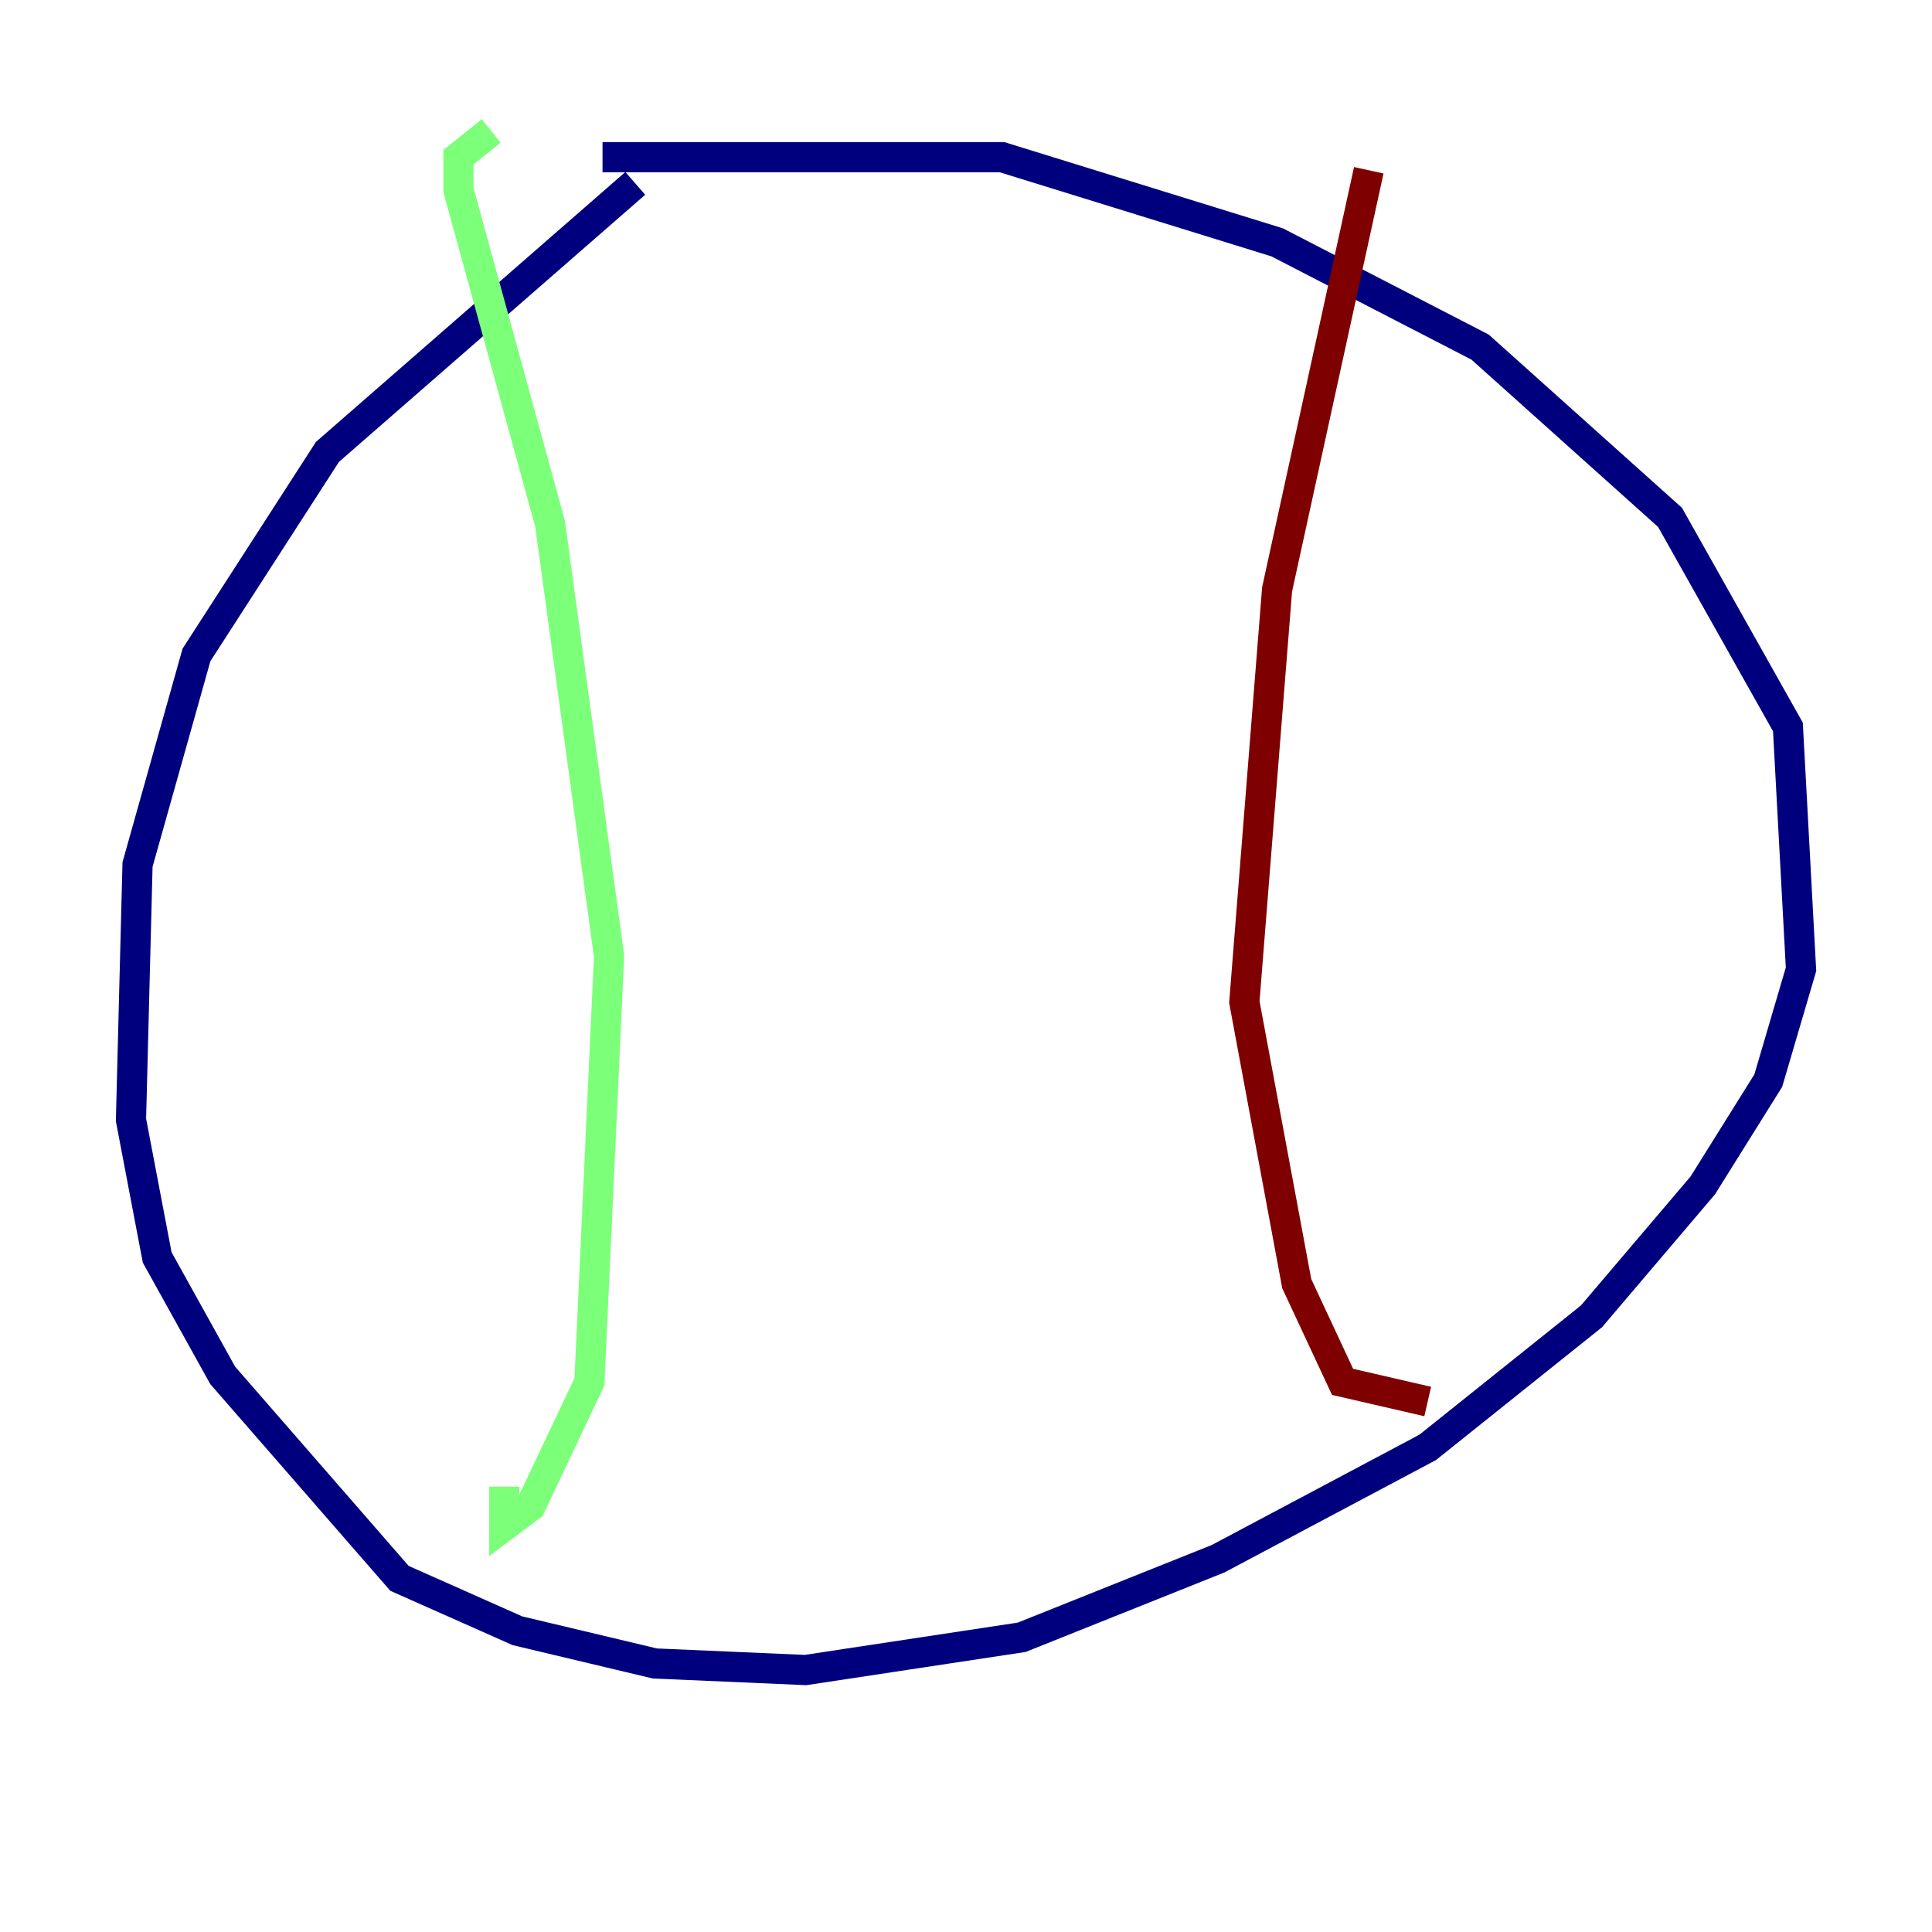<?xml version="1.0" encoding="utf-8" ?>
<svg baseProfile="tiny" height="128" version="1.2" viewBox="0,0,128,128" width="128" xmlns="http://www.w3.org/2000/svg" xmlns:ev="http://www.w3.org/2001/xml-events" xmlns:xlink="http://www.w3.org/1999/xlink"><defs /><polyline fill="none" points="42.088,12.149 21.695,29.939 13.017,43.39 9.112,57.275 8.678,74.197 10.414,83.308 14.752,91.119 26.468,104.57 34.278,108.041 43.39,110.21 53.37,110.644 67.688,108.475 80.705,103.268 94.59,95.891 105.437,87.214 112.814,78.536 117.153,71.593 119.322,64.217 118.454,48.163 110.644,34.278 98.061,22.997 84.61,16.054 66.386,10.414 39.919,10.414" stroke="#00007f" stroke-width="2" /><polyline fill="none" points="32.542,8.678 30.373,10.414 30.373,12.583 36.447,34.712 40.352,63.349 39.051,91.552 35.146,99.797 33.41,101.098 33.41,98.495" stroke="#7cff79" stroke-width="2" /><polyline fill="none" points="90.685,11.281 84.61,39.051 82.441,66.386 85.912,85.044 88.949,91.552 94.59,92.854" stroke="#7f0000" stroke-width="2" /></svg>